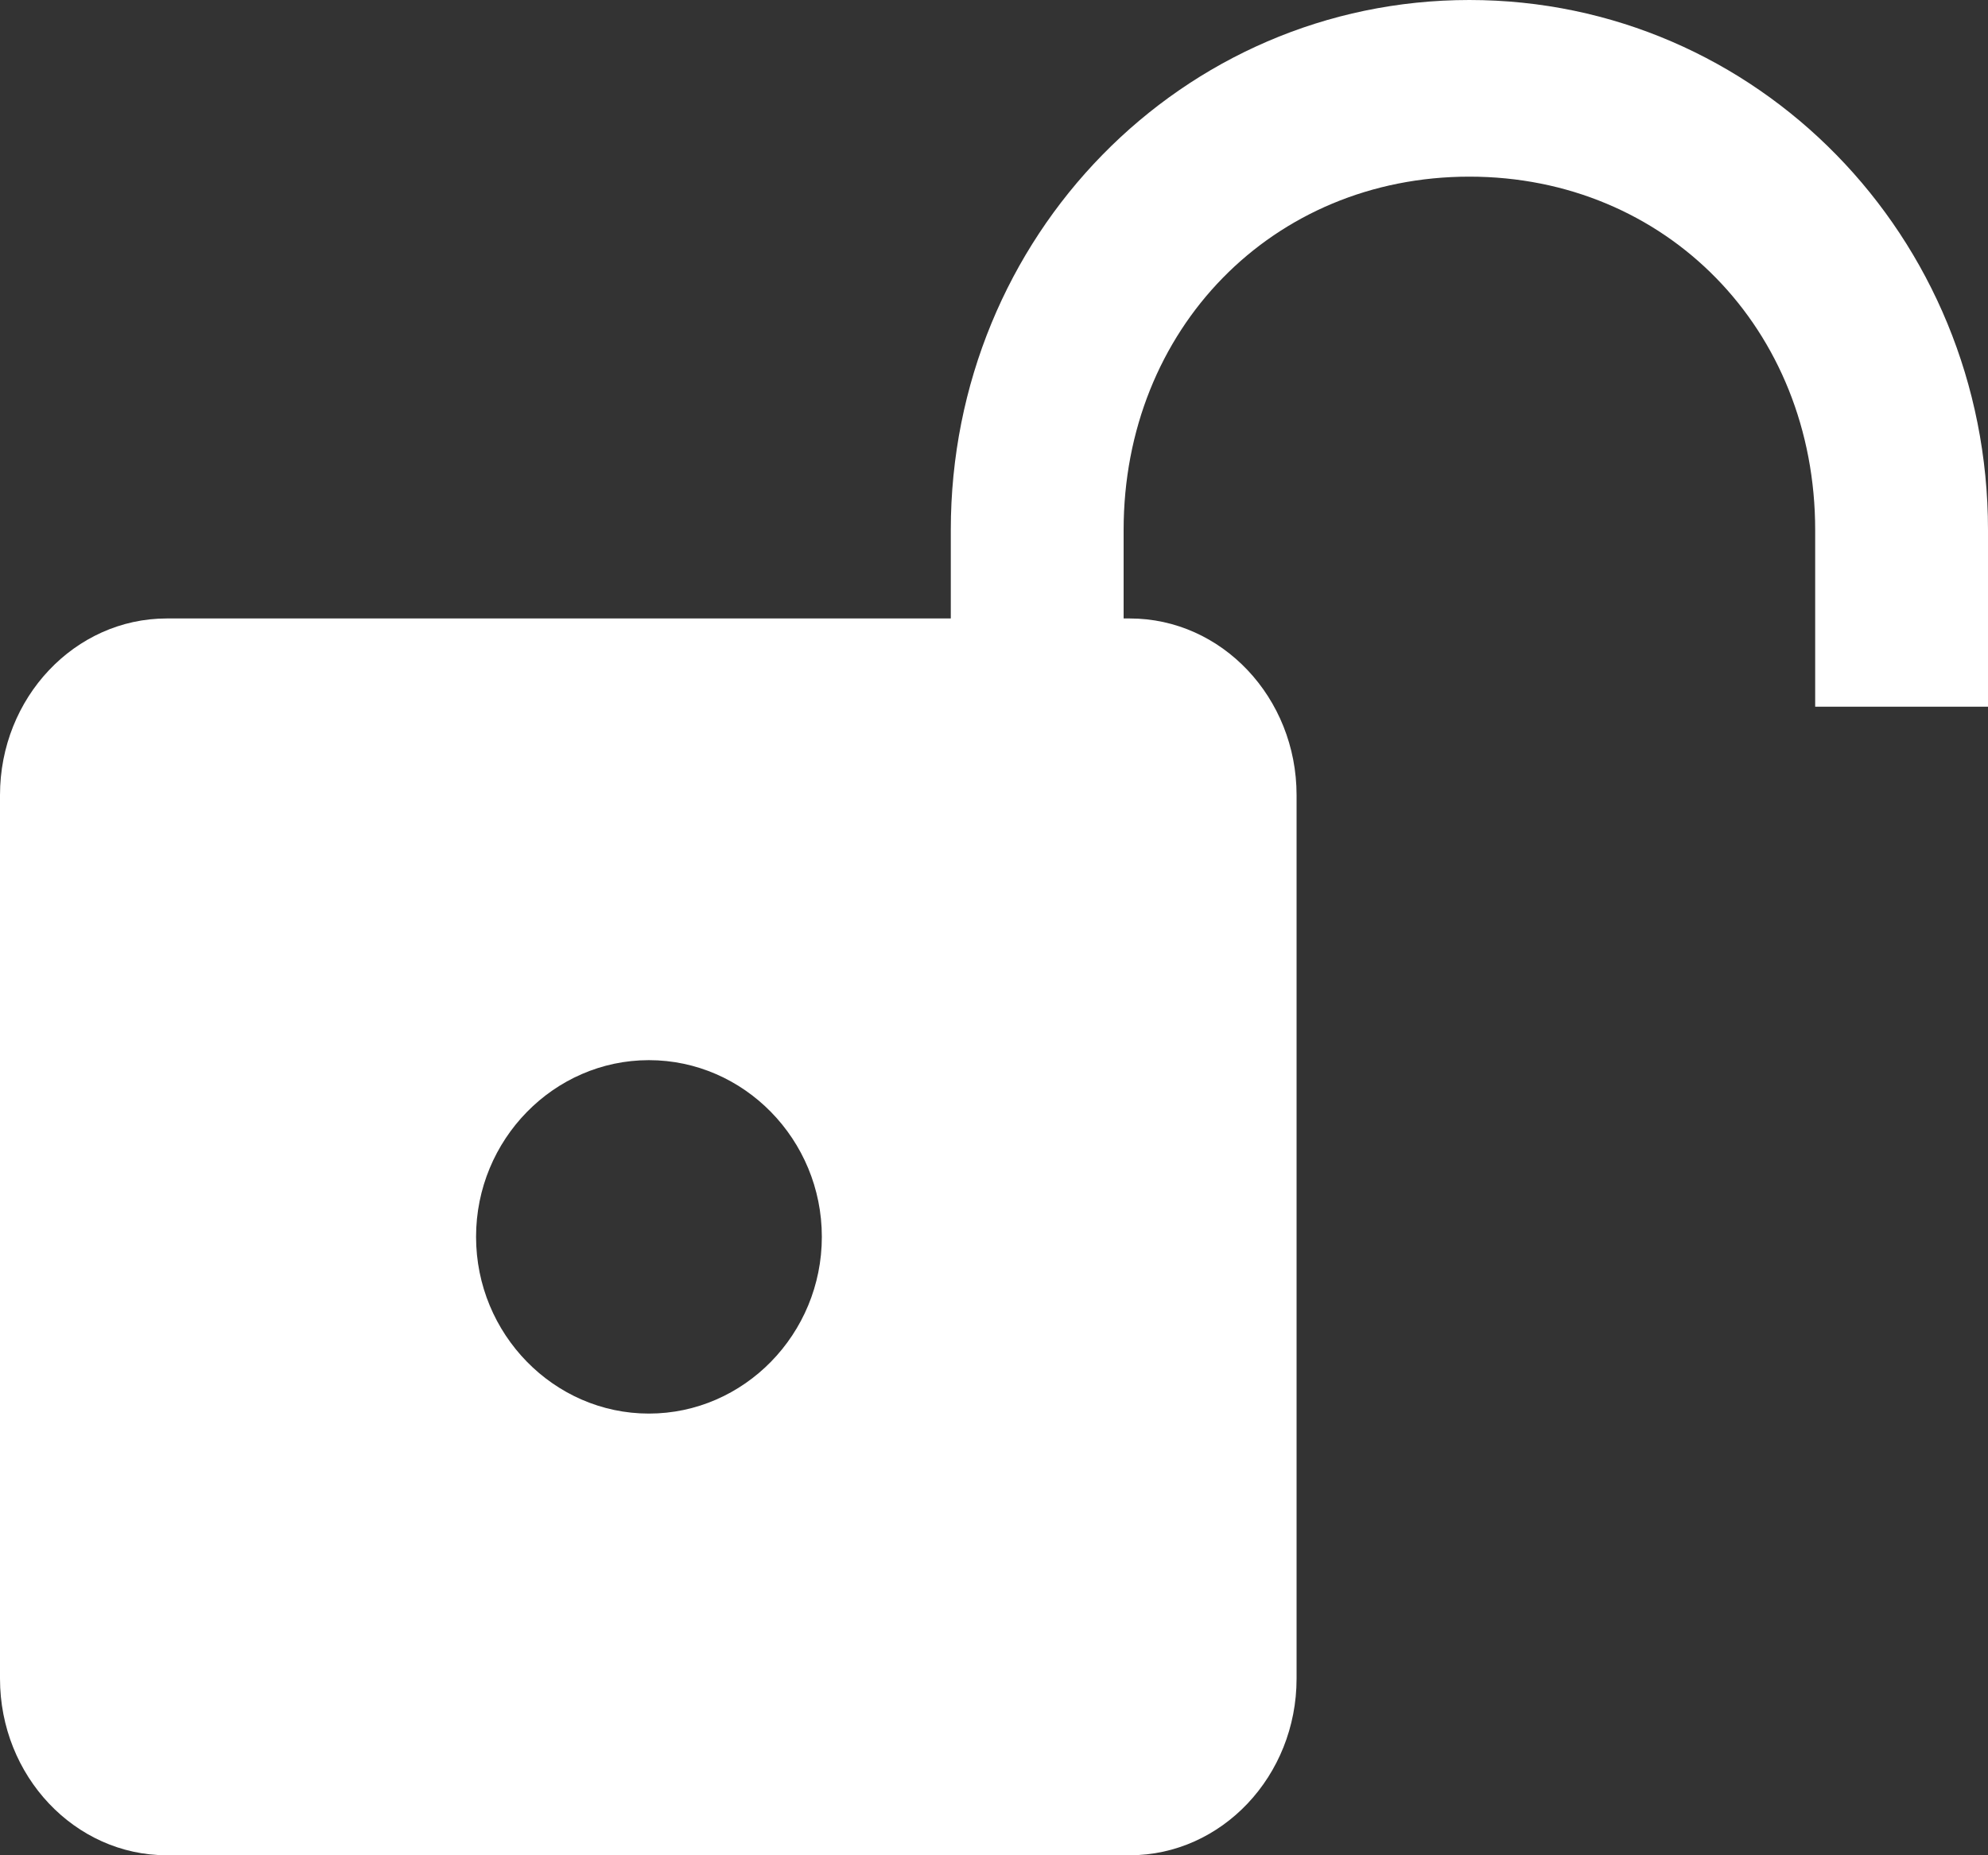<svg width="15" height="14" viewBox="0 0 15 14" fill="none" xmlns="http://www.w3.org/2000/svg">
<rect x="0" y="0" width="15" height="14" fill="#333333" stroke="none"/>
<path d="M11.087 0C8.919 0 7.174 1.784 7.174 4V4.667H1.258C0.565 4.667 0 5.265 0 6V12.667C0 13.402 0.565 14 1.258 14H8.524C9.218 14 9.783 13.402 9.783 12.667V6C9.783 5.265 9.219 4.667 8.525 4.667H8.478V4C8.478 2.483 9.602 1.333 11.087 1.333C12.571 1.333 13.696 2.483 13.696 4V5.333H15V4C15 1.784 13.255 0 11.087 0ZM4.896 8C5.614 8 6.201 8.6 6.201 9.333C6.201 10.067 5.614 10.667 4.896 10.667C4.179 10.667 3.592 10.067 3.592 9.333C3.592 8.6 4.179 8 4.896 8Z" fill="white"/>
</svg>
